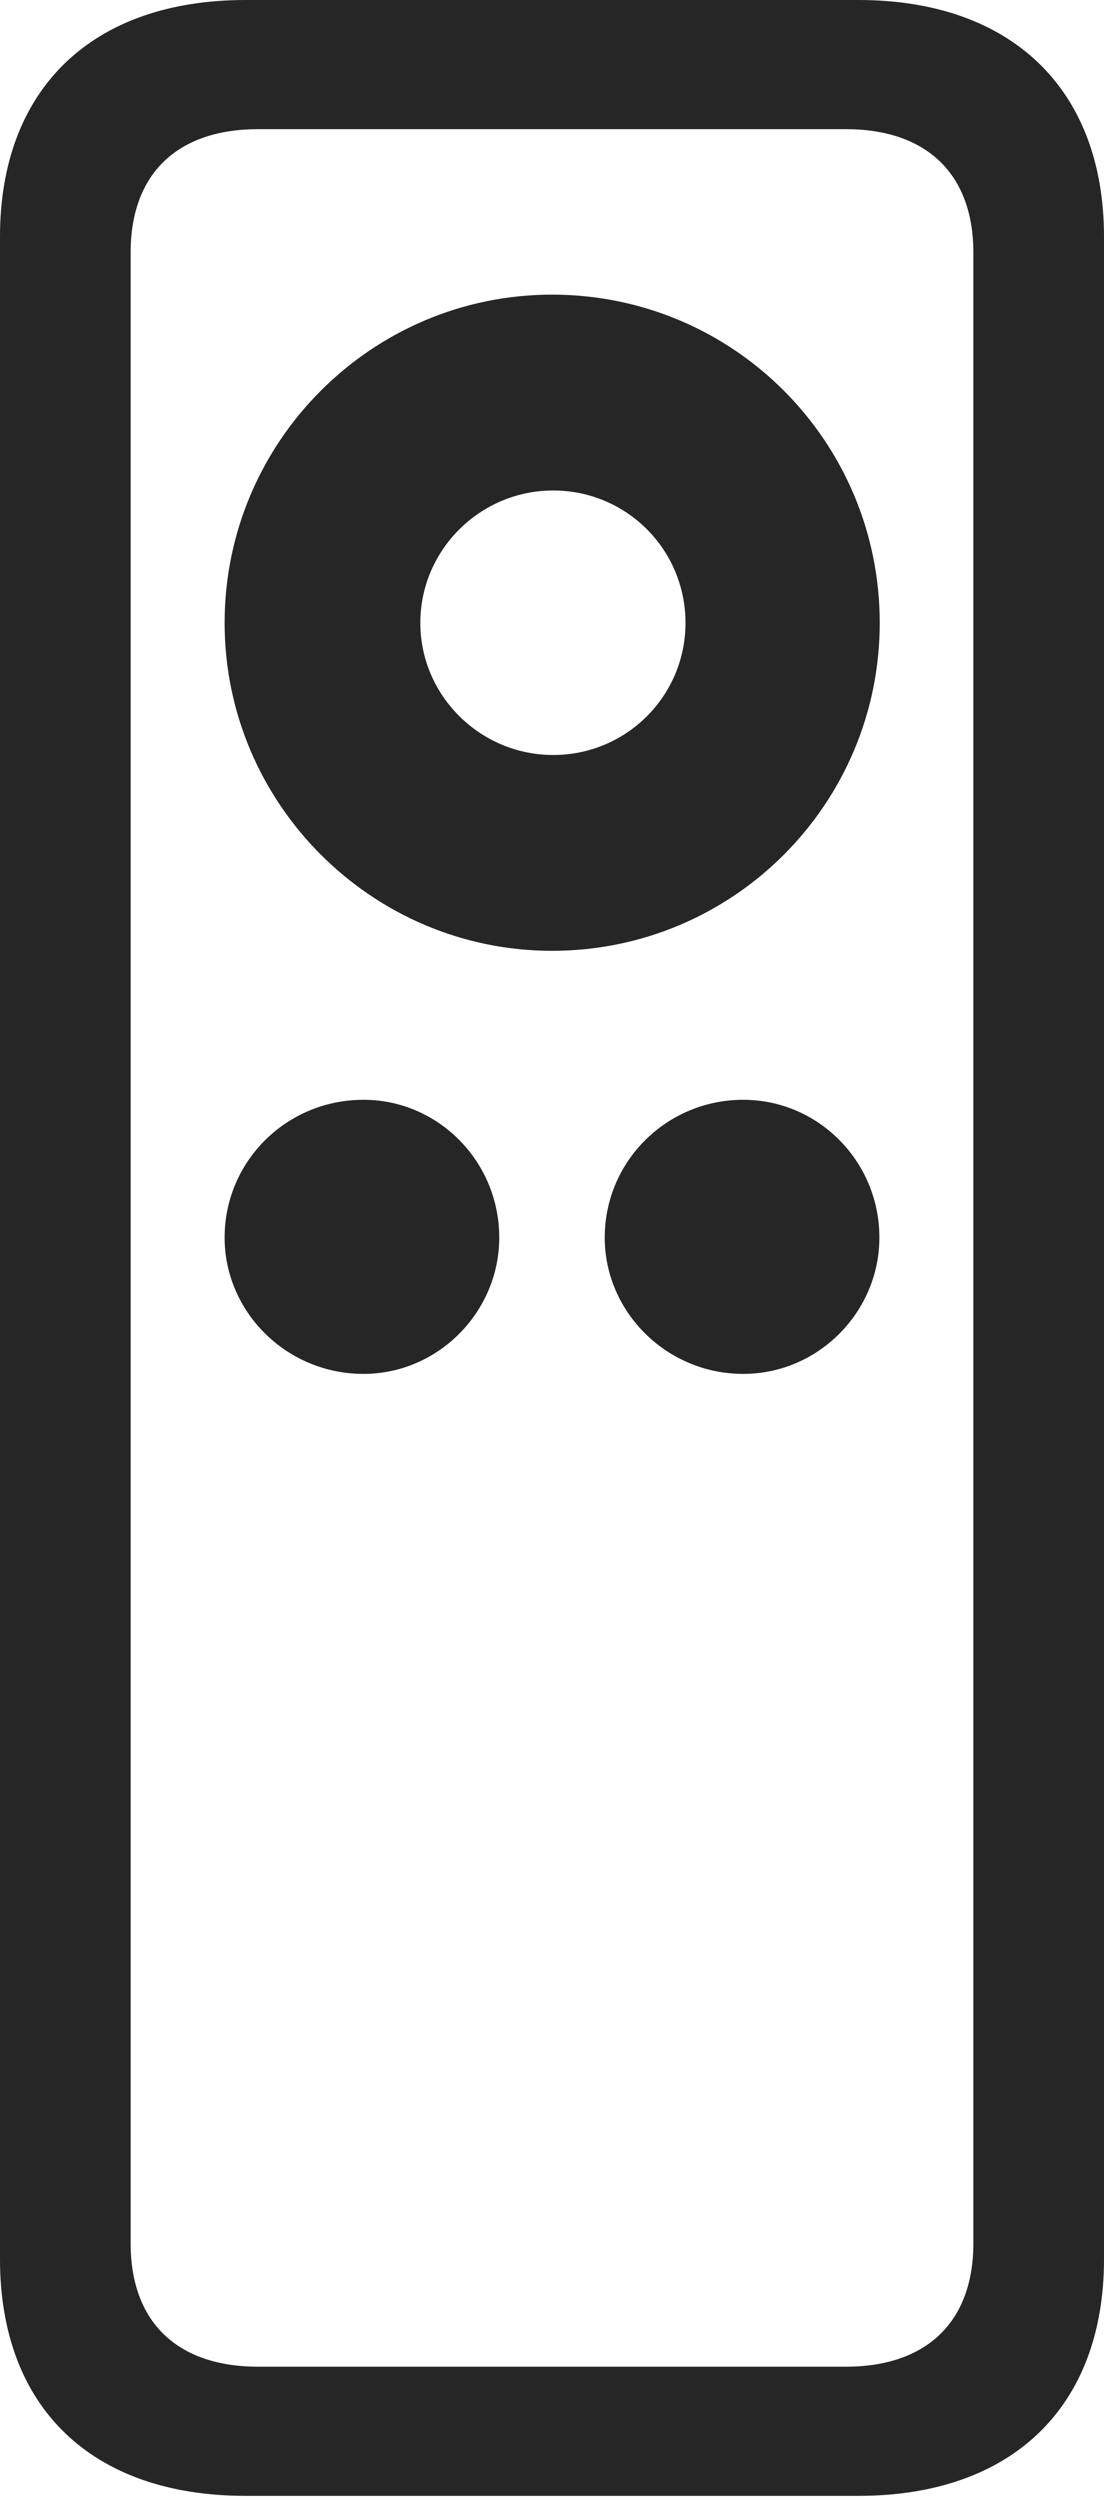<?xml version="1.0" encoding="UTF-8"?>
<!--Generator: Apple Native CoreSVG 232.5-->
<!DOCTYPE svg
PUBLIC "-//W3C//DTD SVG 1.1//EN"
       "http://www.w3.org/Graphics/SVG/1.1/DTD/svg11.dtd">
<svg version="1.1" xmlns="http://www.w3.org/2000/svg" xmlns:xlink="http://www.w3.org/1999/xlink" width="47.51" height="107.519">
 <g>
  <rect height="107.519" opacity="0" width="47.51" x="0" y="0"/>
  <path d="M0 97.163C0 103.533 3.934 107.347 10.573 107.347L36.937 107.347C43.542 107.347 47.51 103.533 47.51 97.163L47.51 10.184C47.51 3.848 43.542 0 36.937 0L10.573 0C3.934 0 0 3.848 0 10.184ZM5.622 96.486L5.622 10.861C5.622 7.491 7.61 5.555 11.115 5.555L36.395 5.555C39.884 5.555 41.888 7.491 41.888 10.861L41.888 96.486C41.888 99.856 39.884 101.792 36.395 101.792L11.115 101.792C7.61 101.792 5.622 99.856 5.622 96.486ZM15.64 59.091C18.855 59.091 21.485 56.427 21.485 53.227C21.485 49.95 18.855 47.302 15.64 47.302C12.33 47.302 9.666 49.95 9.666 53.227C9.666 56.427 12.33 59.091 15.64 59.091ZM31.983 59.091C35.214 59.091 37.844 56.427 37.844 53.227C37.844 49.95 35.214 47.302 31.983 47.302C28.688 47.302 26.024 49.95 26.024 53.227C26.024 56.427 28.688 59.091 31.983 59.091ZM23.755 40.895C31.562 40.895 37.859 34.568 37.859 26.791C37.859 18.984 31.562 12.672 23.755 12.672C16.012 12.672 9.666 18.984 9.666 26.791C9.666 34.568 16.012 40.895 23.755 40.895ZM23.804 32.472C20.67 32.472 18.089 29.925 18.089 26.791C18.089 23.643 20.67 21.096 23.804 21.096C26.967 21.096 29.5 23.643 29.5 26.791C29.5 29.925 26.967 32.472 23.804 32.472Z" fill="#000000" fill-opacity="0.85"/>
 </g>
</svg>
